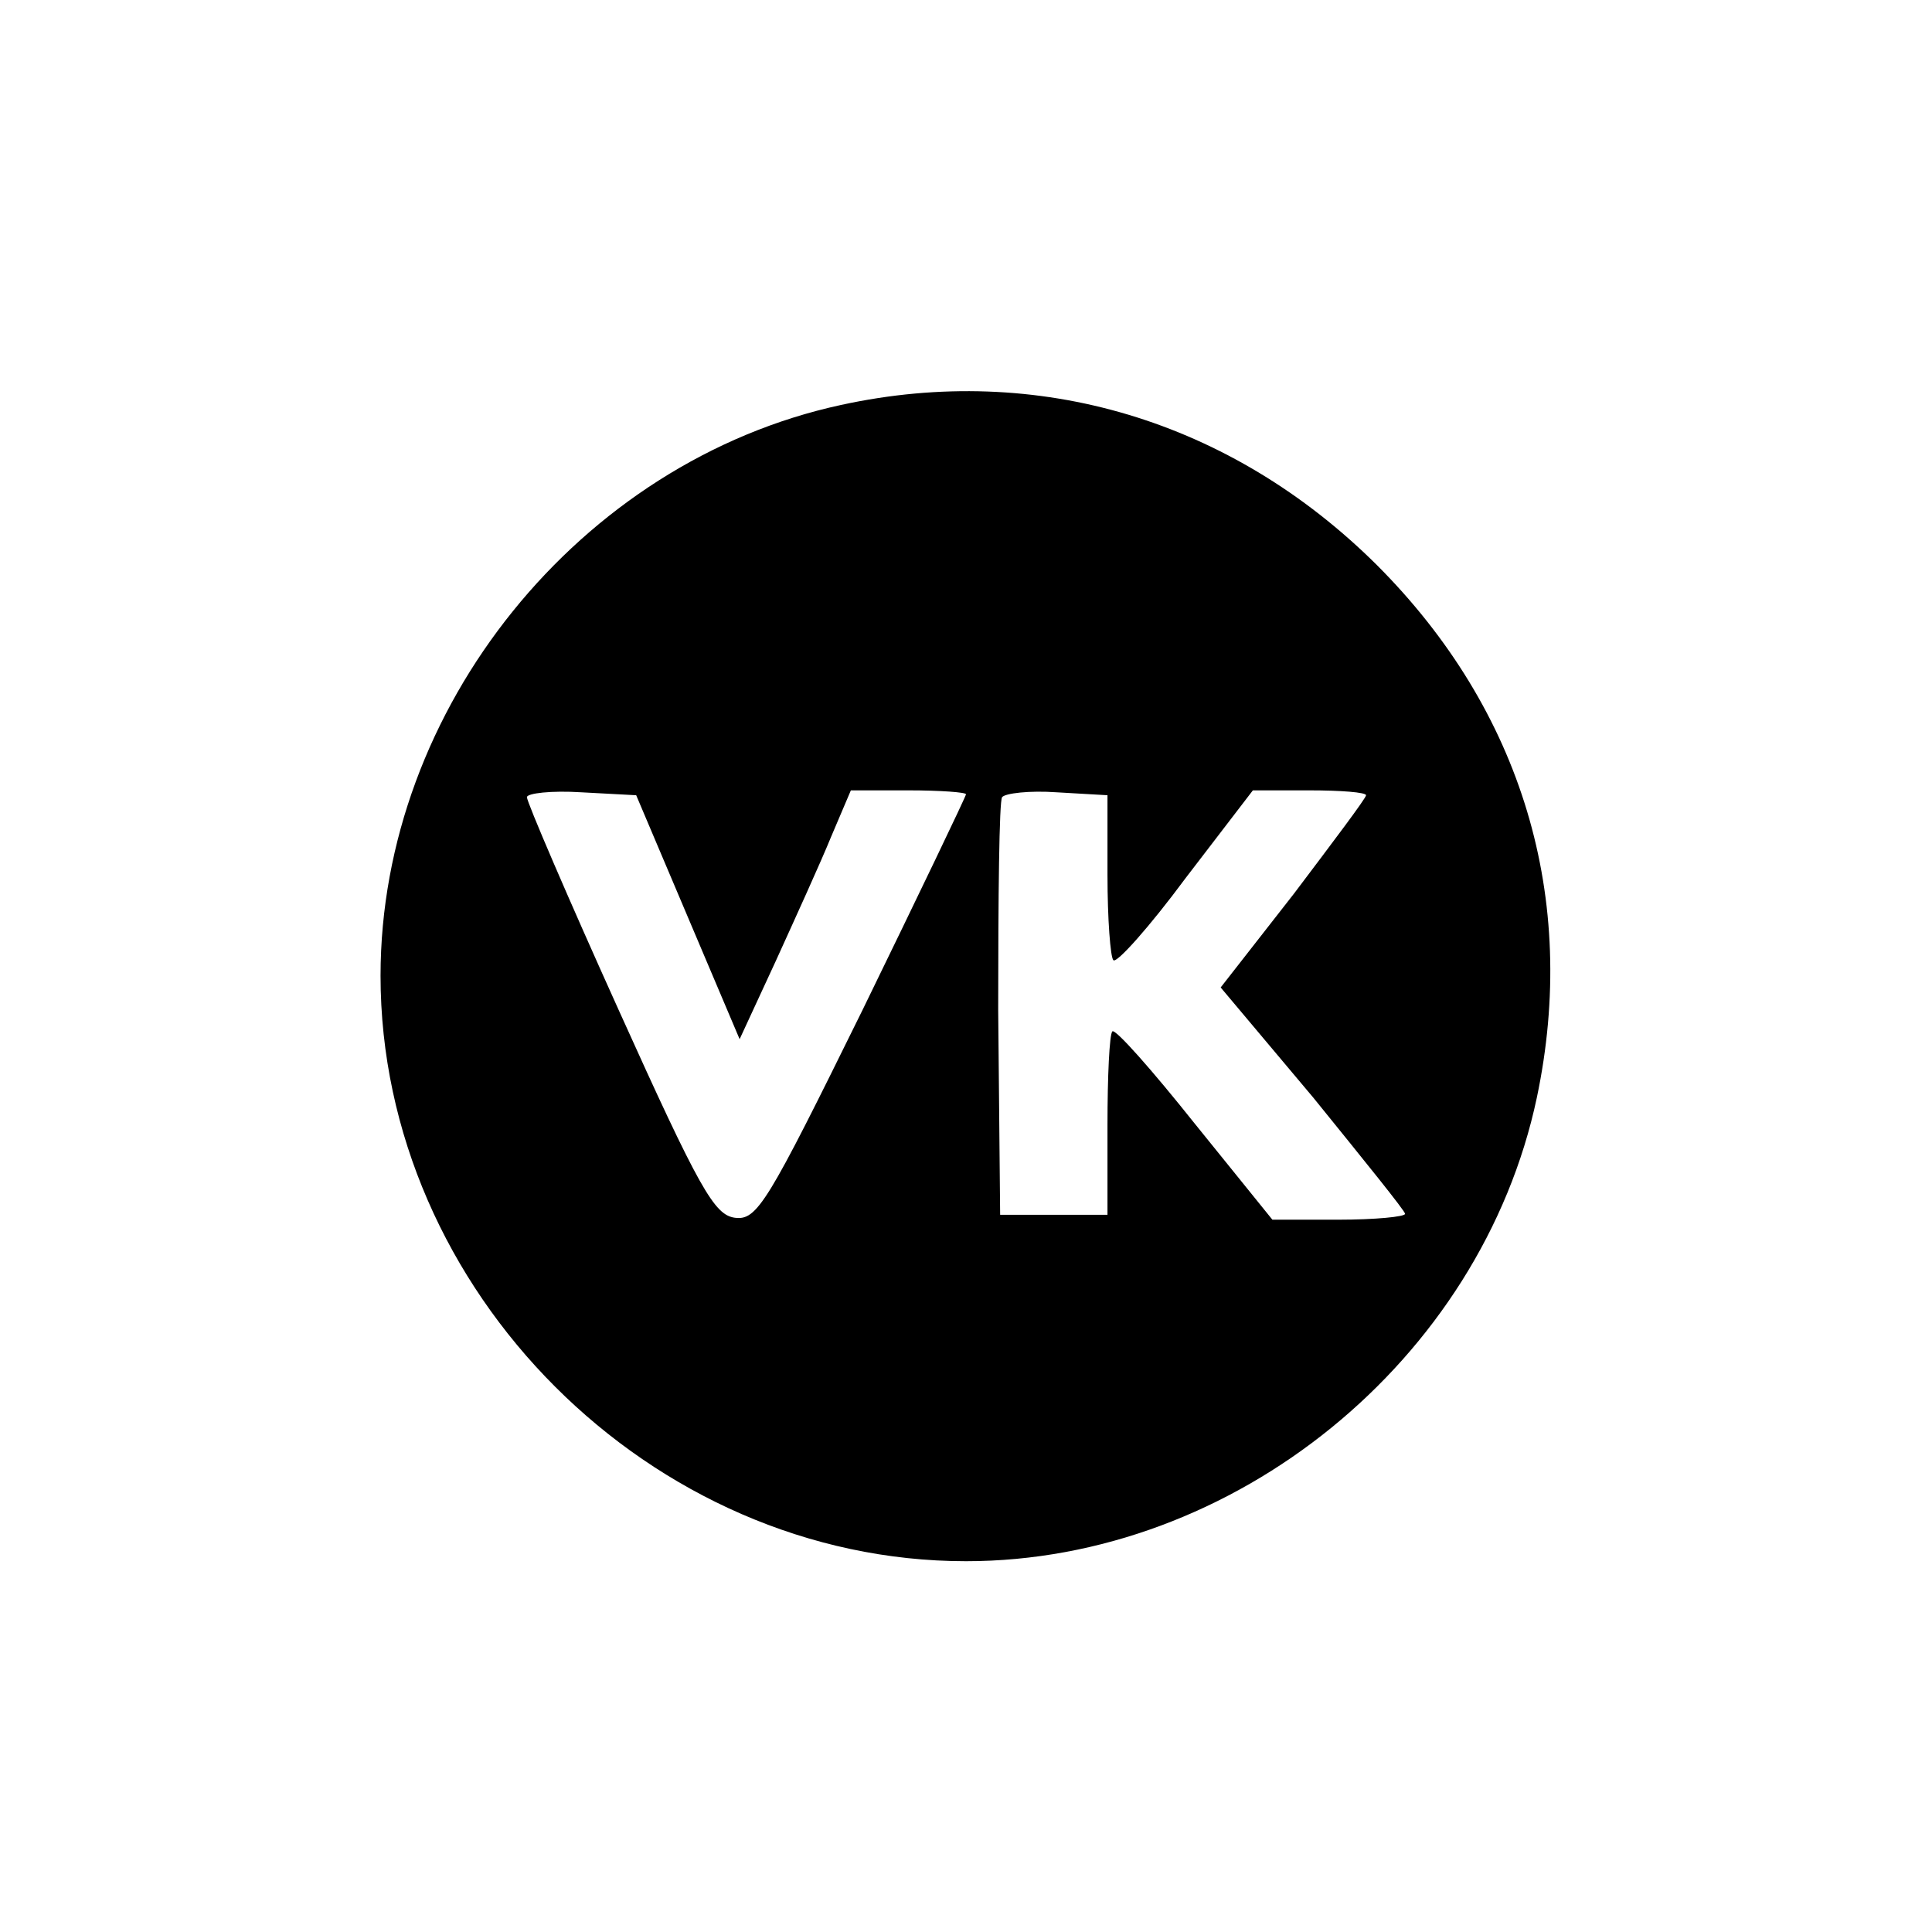 <?xml version="1.0" standalone="no"?>
<!DOCTYPE svg PUBLIC "-//W3C//DTD SVG 20010904//EN"
 "http://www.w3.org/TR/2001/REC-SVG-20010904/DTD/svg10.dtd">
<svg version="1.0" xmlns="http://www.w3.org/2000/svg"
 width="198pt" height="198pt" viewBox="0 0 198 198"
 preserveAspectRatio="xMidYMid meet">
<g transform="translate(0,198) scale(0.1,-0.1)"
fill="#000000" stroke="none">
<path d="M862 1565 c-268 -58 -472 -311 -472 -585 0 -323 277 -600 600 -600
275 0 528 206 585 475 43 204 -15 397 -164 546 -149 148 -347 208 -549 164z
m-157 -525 l53 -125 37 80 c20 44 46 101 57 128 l20 47 59 0 c33 0 59 -2 59
-4 0 -2 -48 -102 -106 -221 -98 -199 -108 -216 -131 -213 -21 3 -36 29 -119
213 -52 115 -94 213 -94 218 0 4 25 7 56 5 l56 -3 53 -125z m430 43 c0 -45 3
-84 6 -87 3 -4 37 34 74 84 l69 90 58 0 c32 0 58 -2 58 -5 0 -3 -34 -48 -74
-101 l-75 -96 95 -113 c51 -63 94 -116 94 -119 0 -3 -31 -6 -68 -6 l-68 0 -80
99 c-43 54 -81 97 -84 94 -3 -3 -5 -46 -5 -96 l0 -92 -55 0 -55 0 -2 210 c0
116 1 214 4 218 3 4 28 7 56 5 l52 -3 0 -82z"/>
</g>
</svg>
